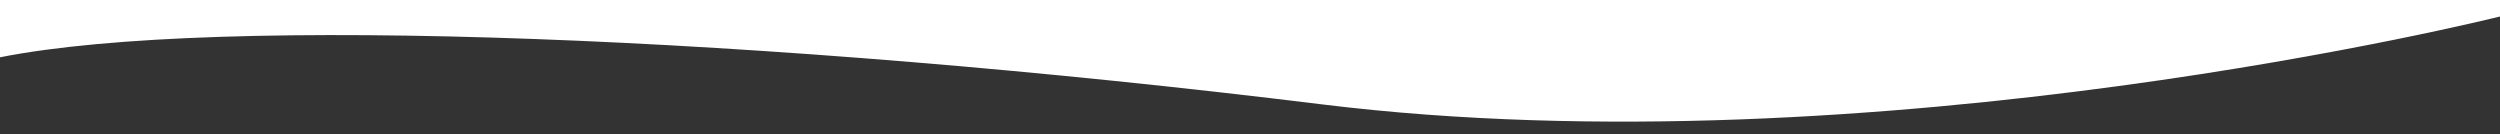 <?xml version="1.0" encoding="utf-8"?>
<!-- Generator: Adobe Illustrator 15.0.0, SVG Export Plug-In . SVG Version: 6.00 Build 0)  -->
<!DOCTYPE svg PUBLIC "-//W3C//DTD SVG 1.1//EN" "http://www.w3.org/Graphics/SVG/1.1/DTD/svg11.dtd">
<svg version="1.1" id="Layer_1" xmlns="http://www.w3.org/2000/svg" xmlns:xlink="http://www.w3.org/1999/xlink" x="0px" y="0px"
	 width="1920px" height="103.091px" viewBox="0 0 1920 103.091" enable-background="new 0 0 1920 103.091" xml:space="preserve">
<rect x="0" y="0" width="1920" height="103.091" fill="#333333" stroke="none"/>
<path fill="#FFFFFF" d="M1920,12.667c0,0-479.077,119.949-905.056,67.451C588.965,27.621,166.998,10.883,0,44V0h1919.999
	L1920,12.667z"/>
</svg>
